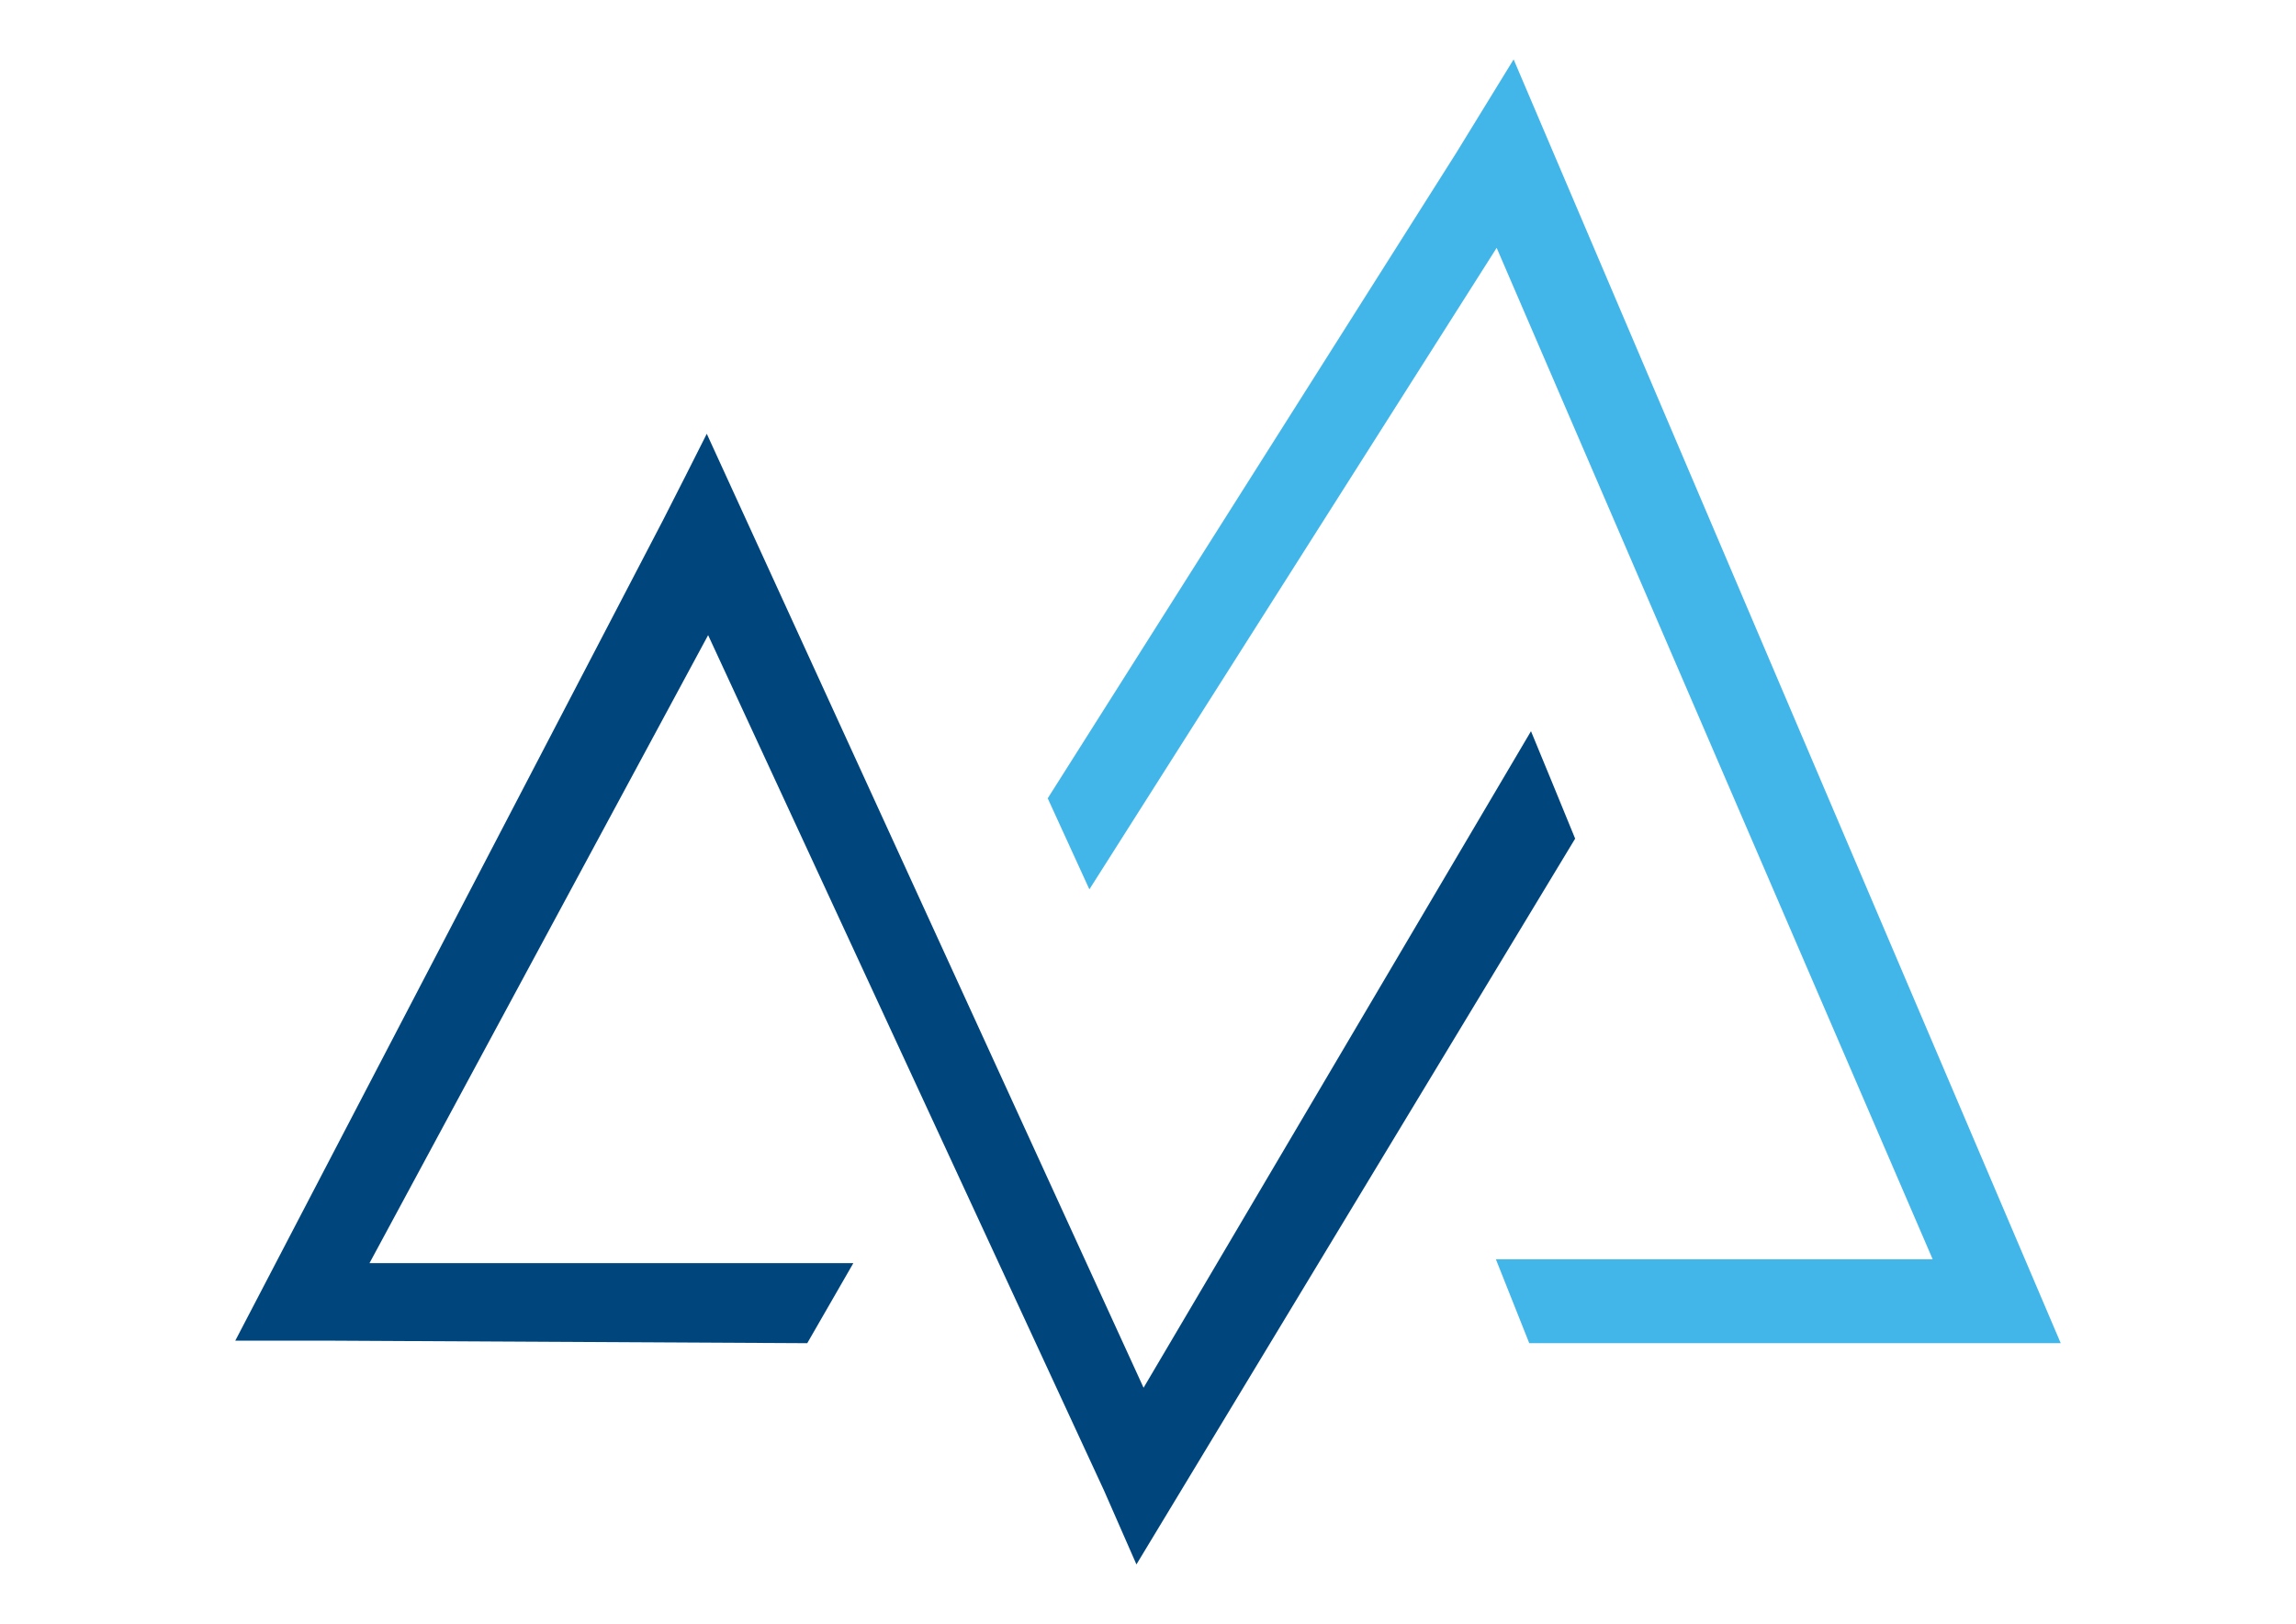 <?xml version="1.0" encoding="utf-8"?>
<!-- Generator: Adobe Illustrator 24.2.3, SVG Export Plug-In . SVG Version: 6.00 Build 0)  -->
<svg version="1.1" id="Layer_1" xmlns="http://www.w3.org/2000/svg" xmlns:xlink="http://www.w3.org/1999/xlink" x="0px" y="0px"
	 viewBox="0 0 1190.6 841.9" style="enable-background:new 0 0 1190.6 841.9;" xml:space="preserve">
<style type="text/css">
	.st0{fill:#00467D;}
	.st1{fill:#42B6E9;}
</style>
<path class="st0" d="M572.5,772.8c5.6,12.8,11.2,25.5,16.8,38.3c75.8-125.4,151.7-250.9,227.5-376.3c-7.6-18.6-15.2-37.1-22.9-55.7
	C727,492.5,660,606,593,719.5c-75.5-164.9-151-329.7-226.5-494.6c-7.6,15.1-15.2,30.2-22.9,45.2C269.8,411.8,195.9,553.4,122,695.1
	c10.4,0,18.3,0,23.7,0c2.6,0,6.6,0,12.8,0c5.1,0,9.2,0,11.9,0h2.6h0.1c81.8,0.4,163.7,0.9,245.5,1.3c8-13.8,15.9-27.7,23.9-41.5
	H191.6c58.5-108.5,117.1-217.1,175.6-325.6L572.5,772.8z"/>
<path class="st1" d="M784.9,30.8c-10,16.2-20,32.5-29.9,48.7c0,0,0,0,0,0C684.4,191,613.8,302.5,543.3,413.9
	c7.2,15.7,14.4,31.5,21.6,47.2c70.4-110.9,140.8-221.8,211.2-332.6c75.4,174.8,150.7,349.6,226.1,524.4H775.7
	c5.8,14.5,11.5,29,17.3,43.5c76,0,151.9,0,227.9,0c8.3,0,16.6,0,24.9,0c7.6,0,15.2,0,22.8,0C974,474.5,879.4,252.7,784.9,30.8z"/>
</svg>
